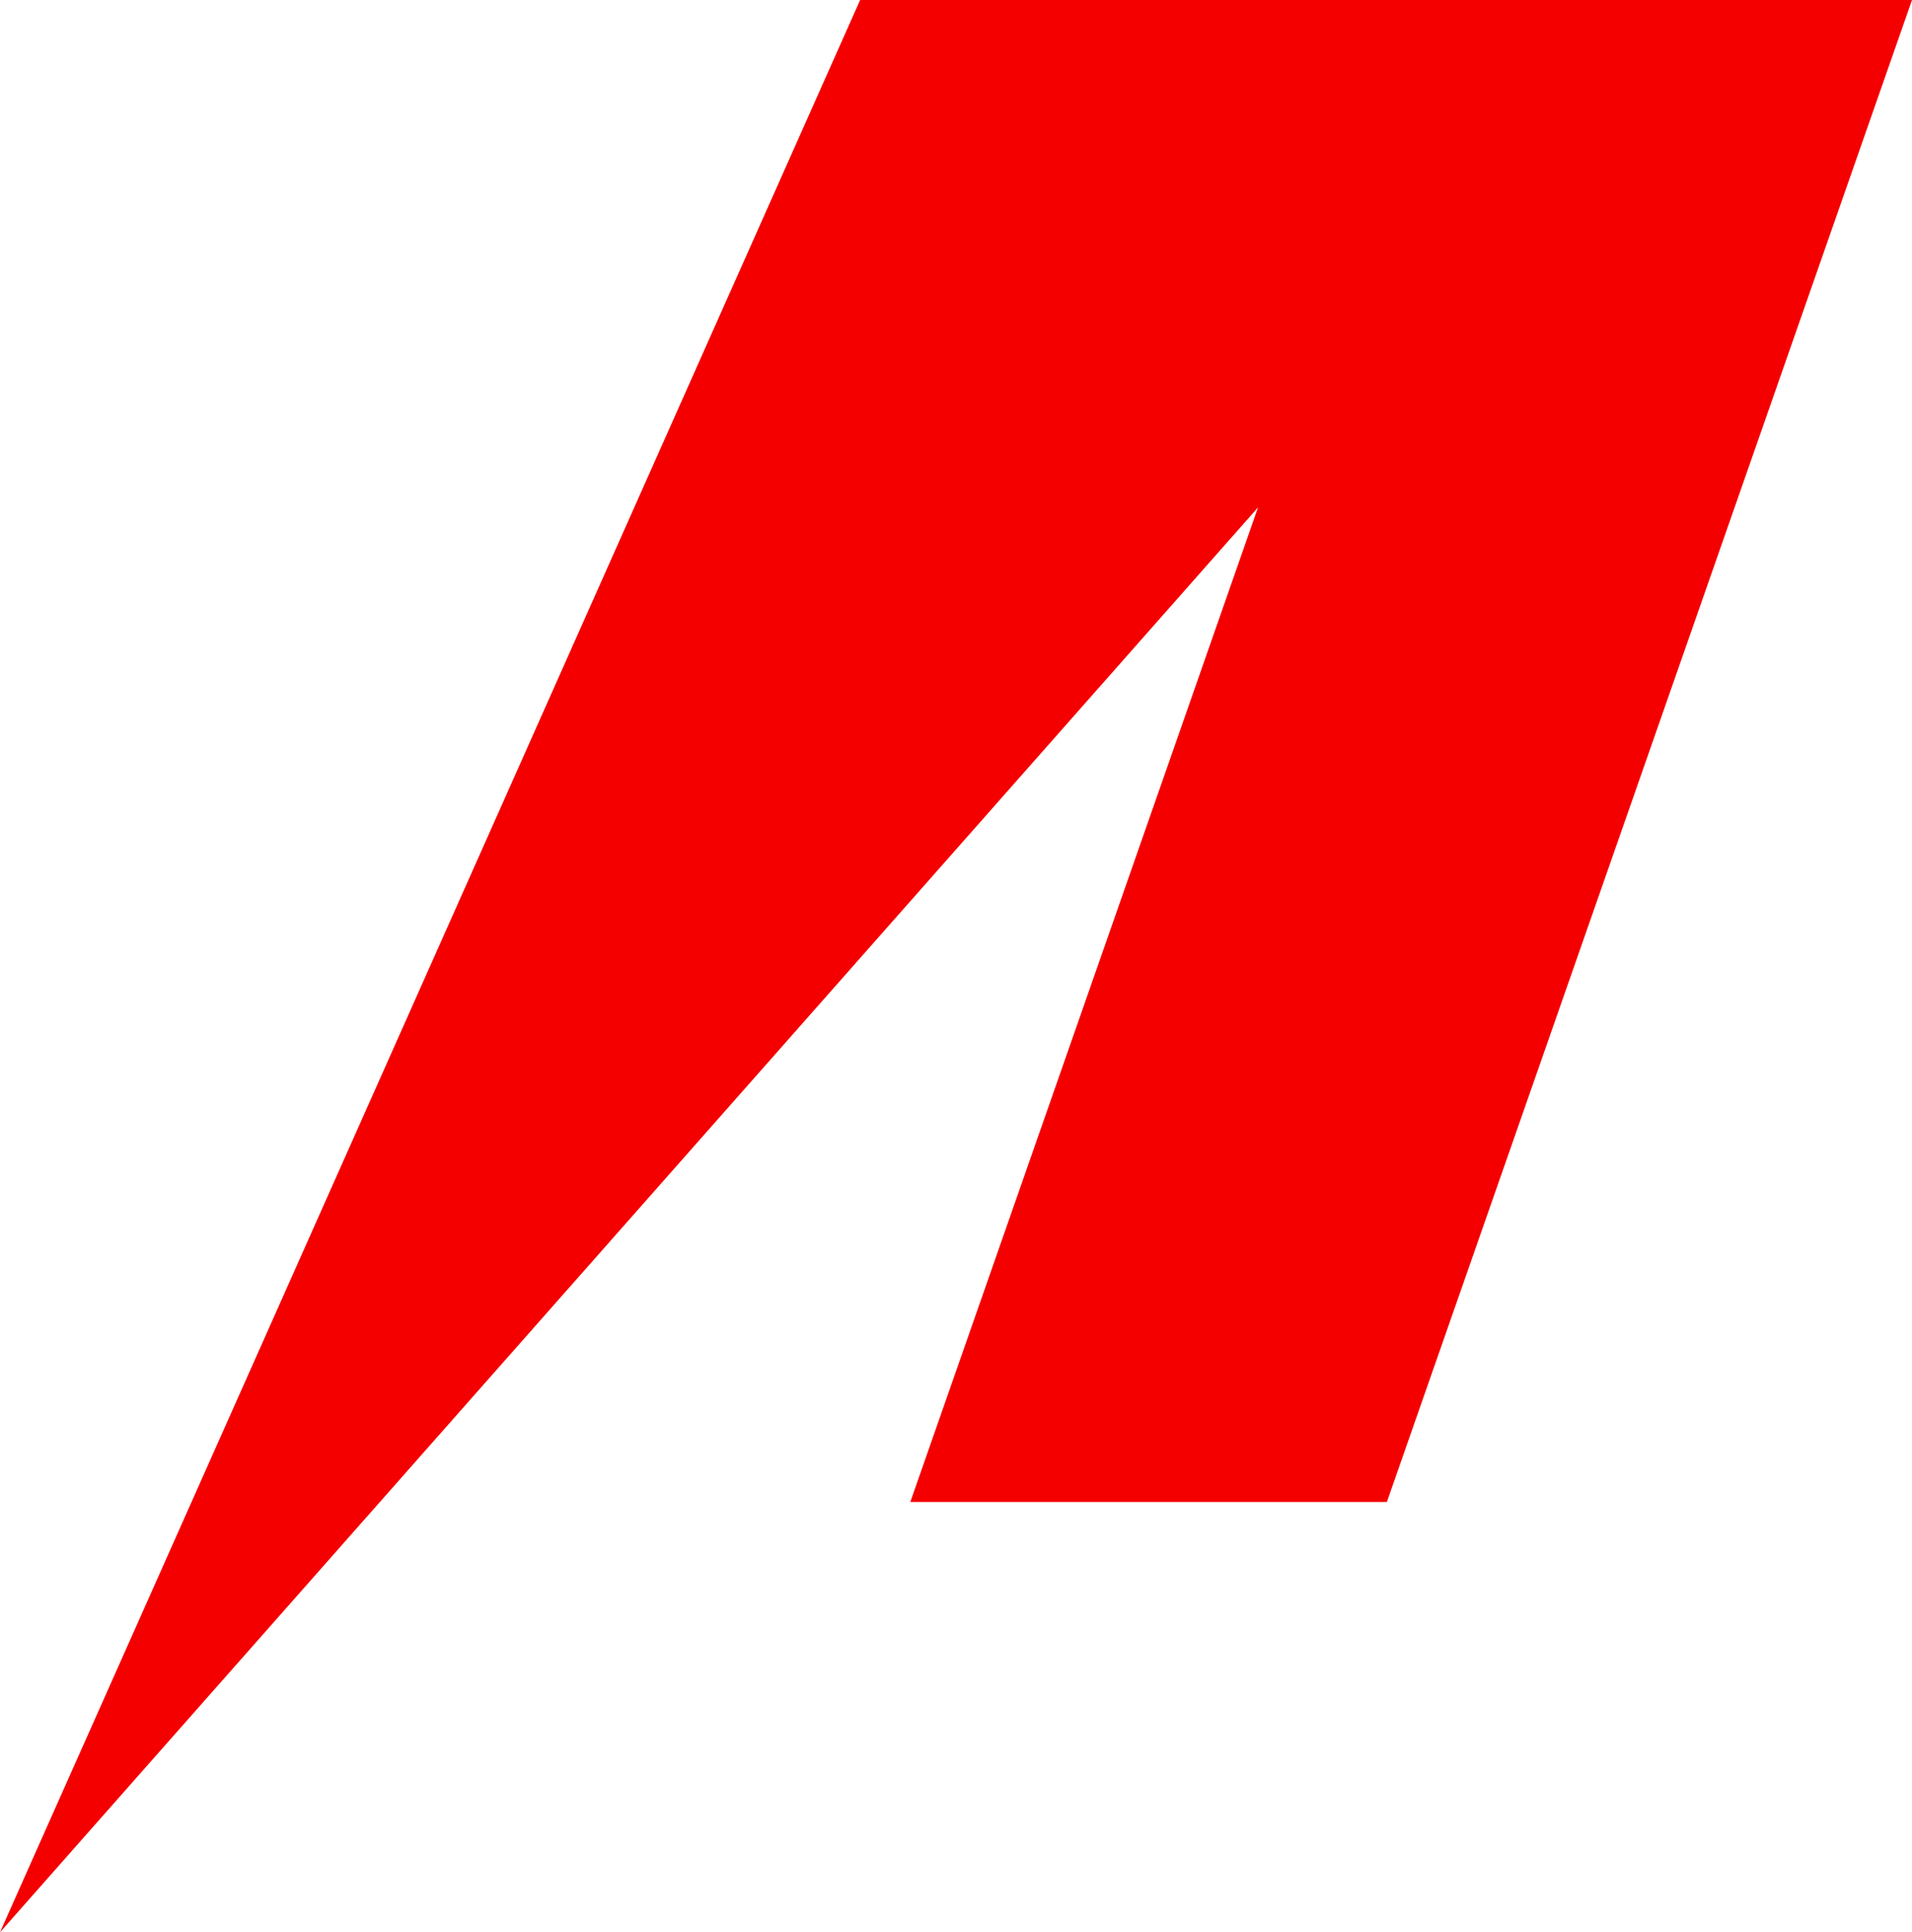 <svg version="1.1" id="图层_1" x="0px" y="0px" width="99.299px" height="100.346px" viewBox="0 0 99.299 100.346" enable-background="new 0 0 99.299 100.346" xml:space="preserve" xmlns="http://www.w3.org/2000/svg" xmlns:xlink="http://www.w3.org/1999/xlink" xmlns:xml="http://www.w3.org/XML/1998/namespace">
  <polygon fill="#F40000" points="88.602,0 74.549,0 44.671,0 0,100.346 65.336,26.349 47.276,78 72.026,78 99.299,0 " class="color c1"/>
</svg>